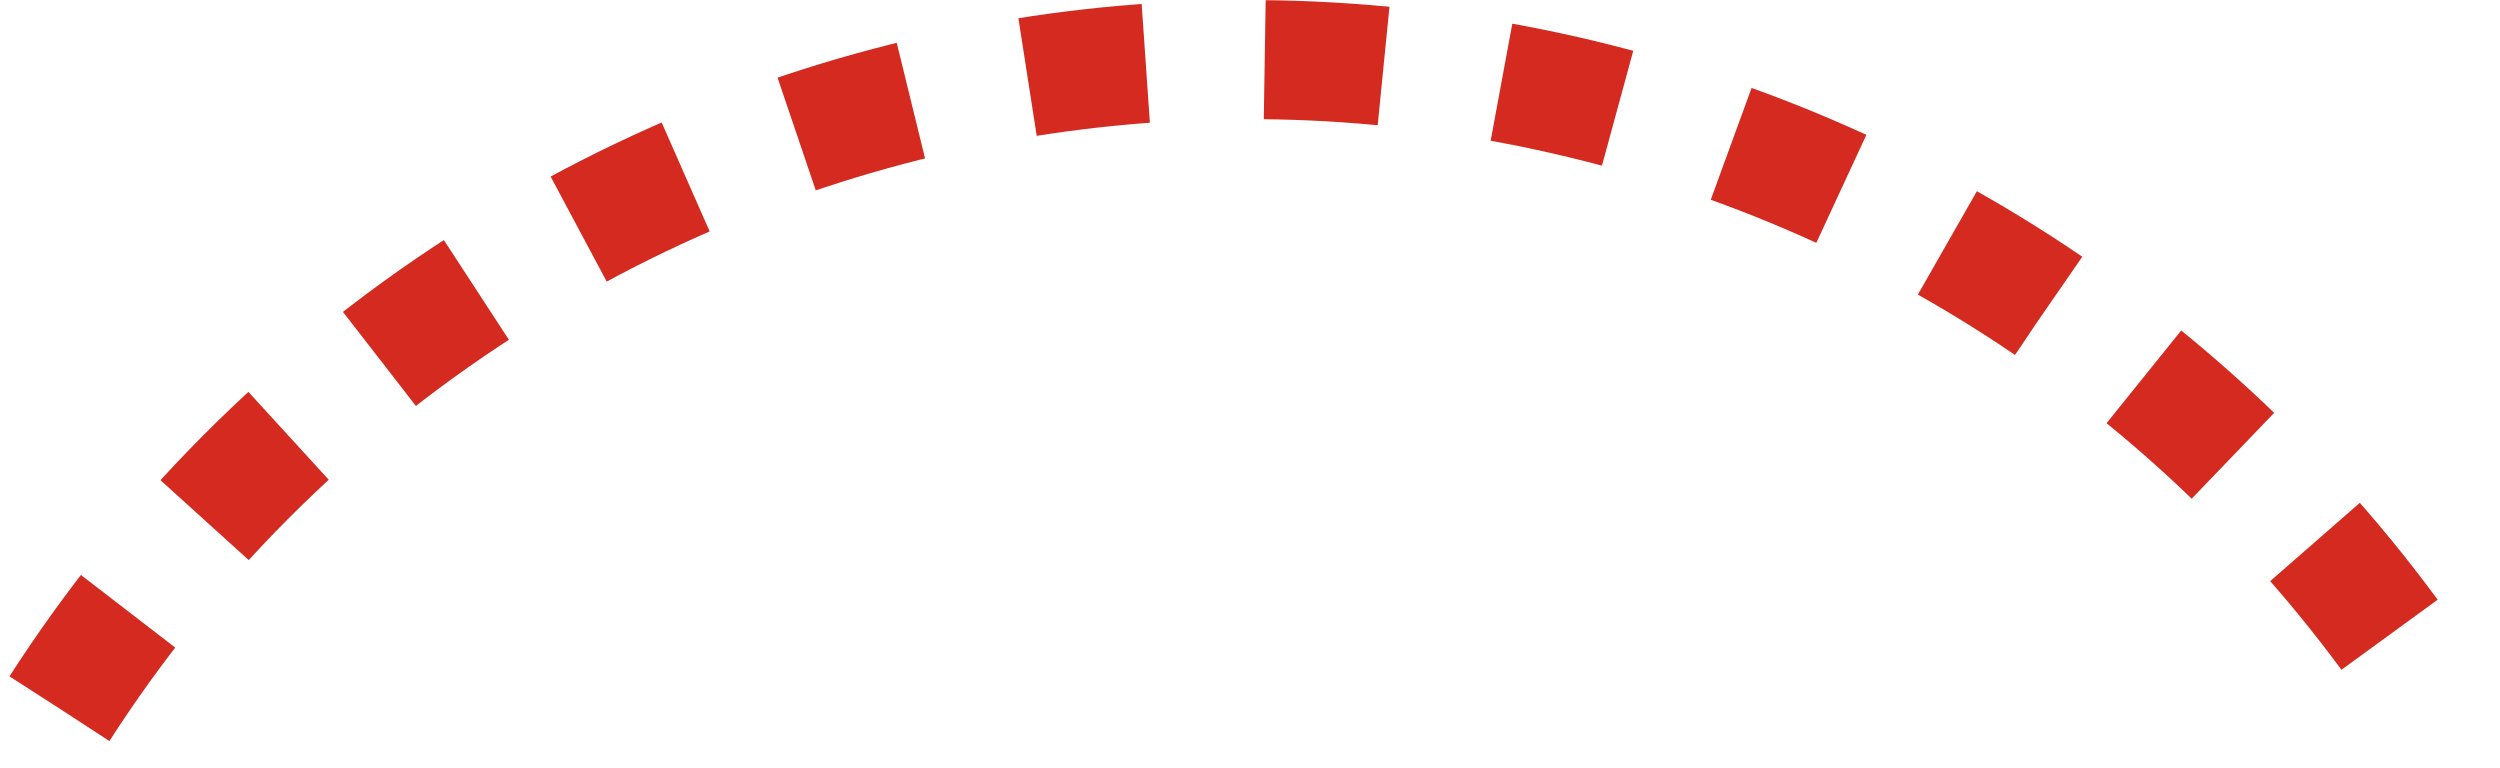 <svg xmlns="http://www.w3.org/2000/svg" class="inline large" viewBox="0 0 105 32.26" preserveAspectRatio="xMidYMid meet" role="img">
  <title>Book 3, Prop 30 -- Red dotted arc</title>
  <path class="stroke-red stroke-dotted" d="M2.5,29.76C6.95,22.84,12.91,16.74,20.28,12C47.89-5.8,84.7,2.15,102.5,29.76" style="stroke:#d42a20;stroke-width:5;stroke-opacity:1;stroke-linecap:butt;stroke-dasharray:5;fill-opacity:0;"/>
</svg>
